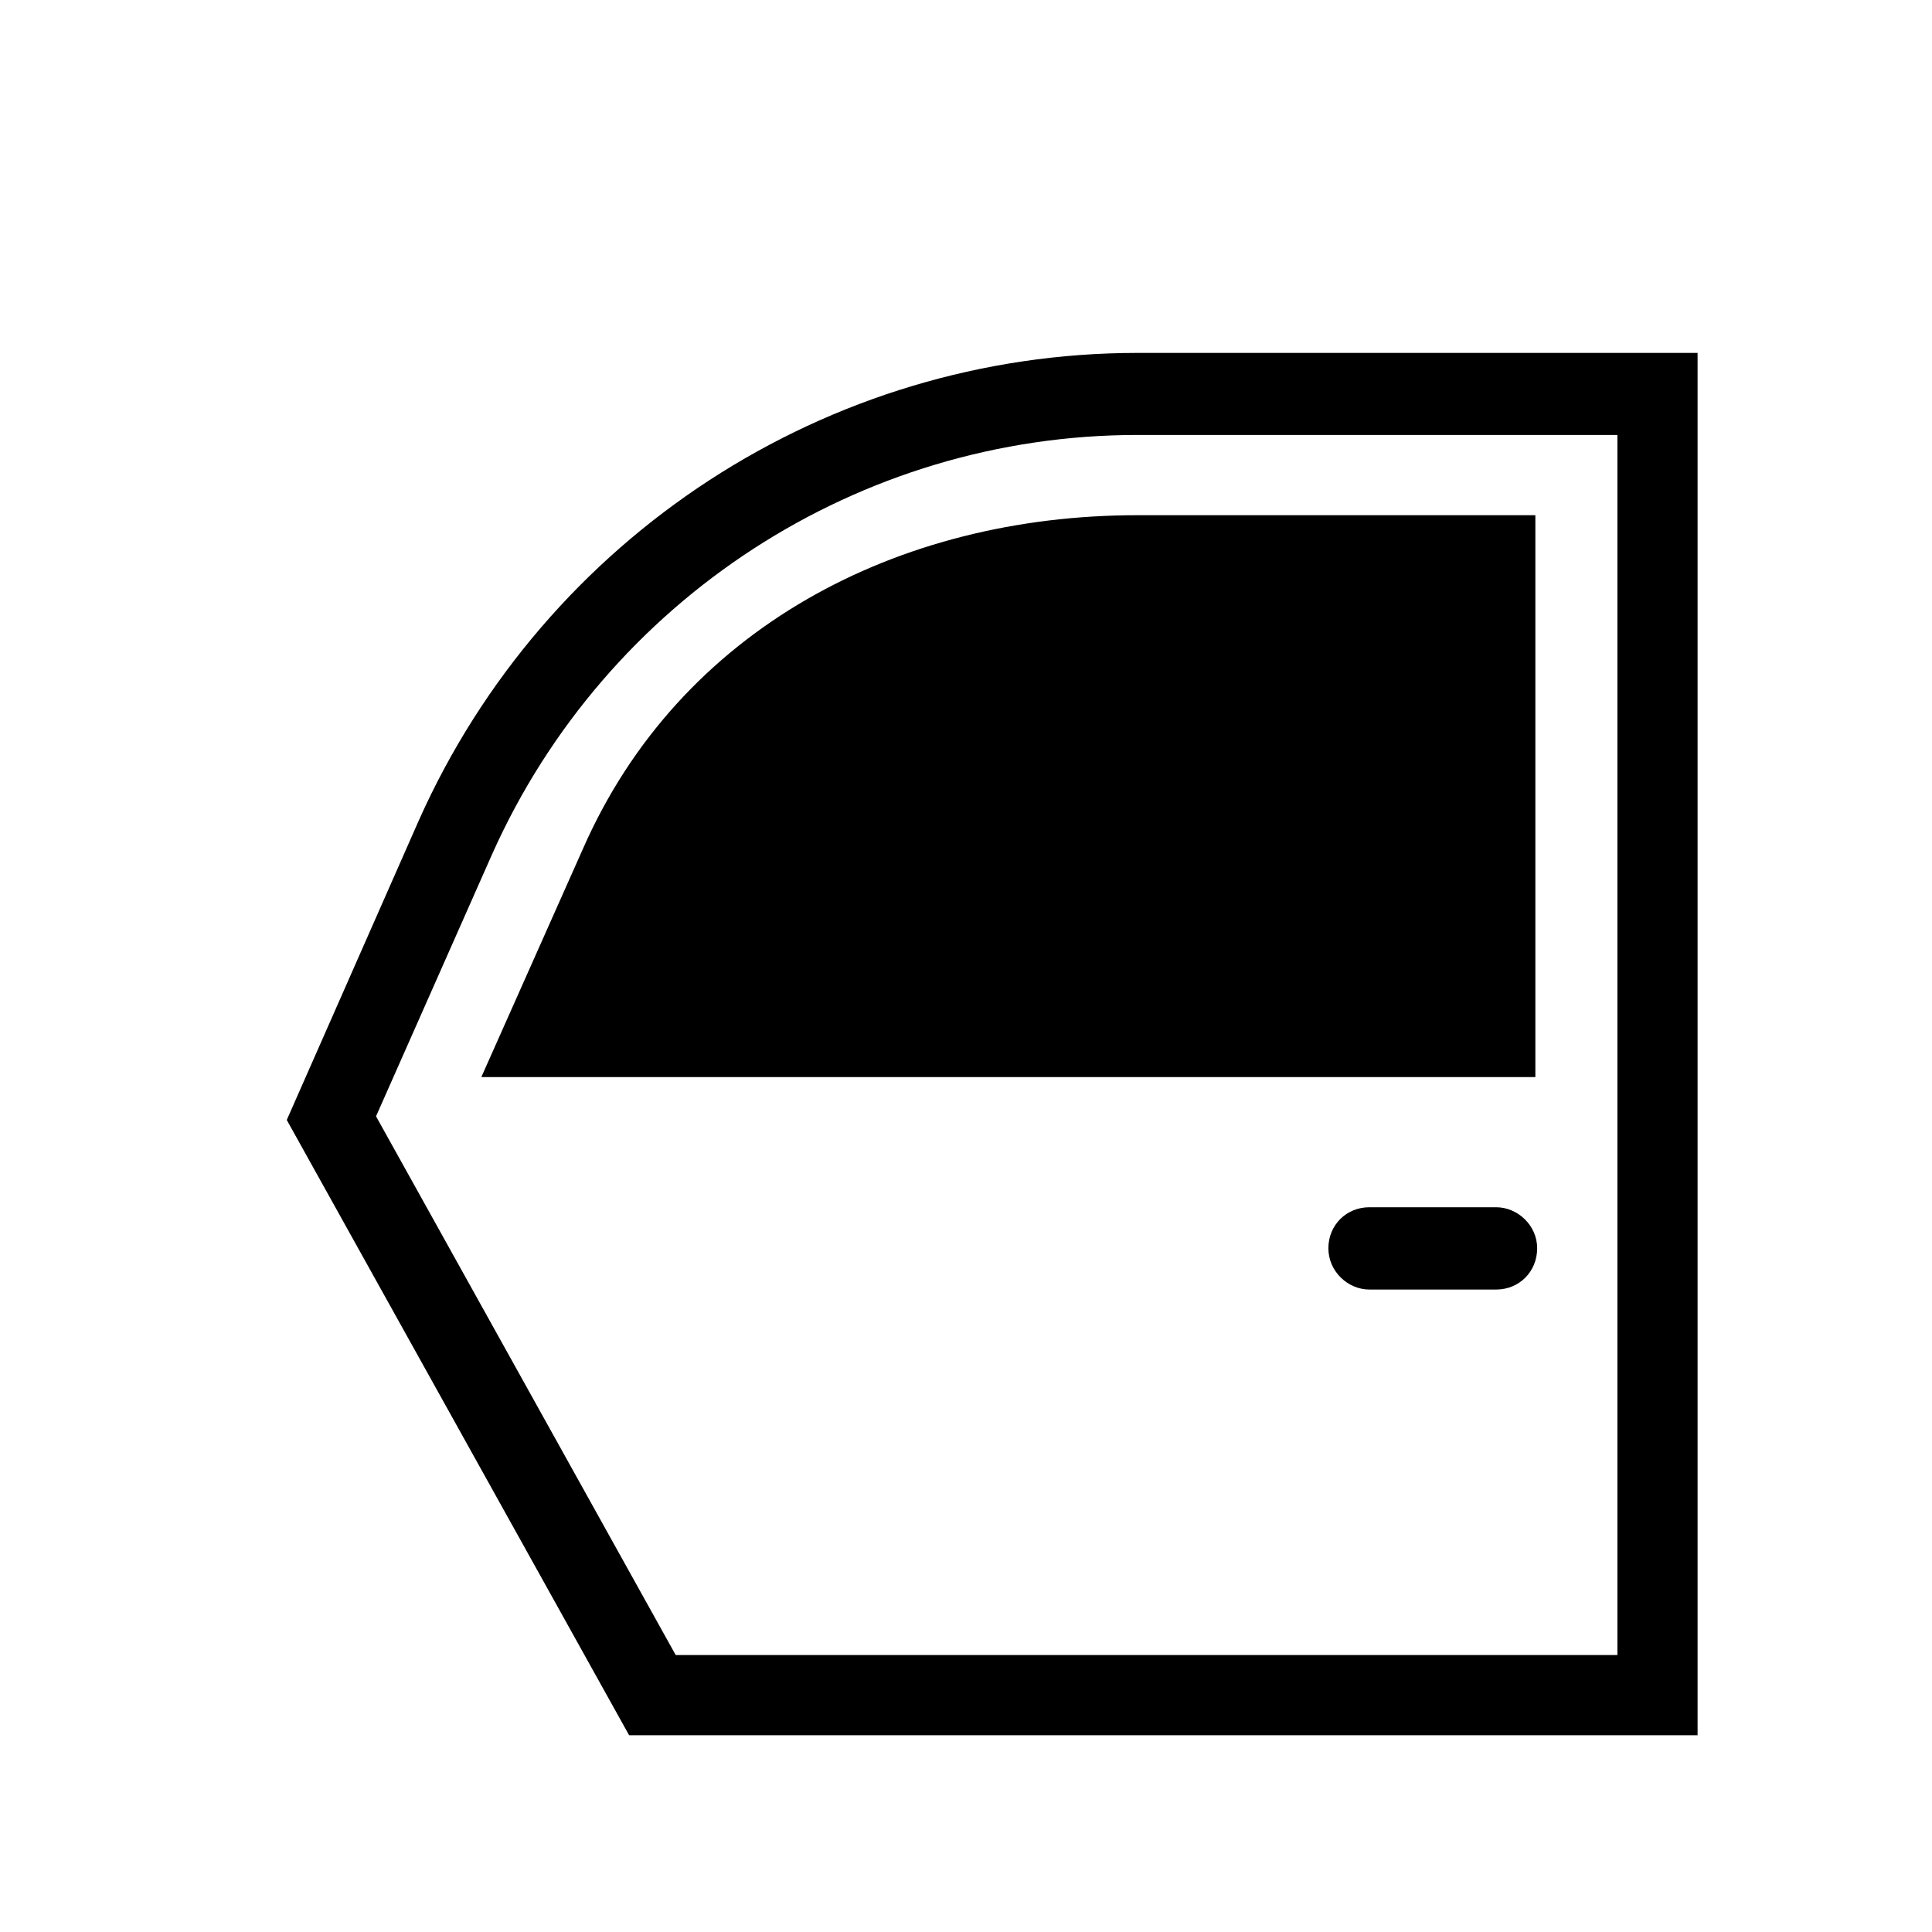 <?xml version="1.0" encoding="utf-8"?>
<!-- Generator: Adobe Illustrator 16.0.0, SVG Export Plug-In . SVG Version: 6.00 Build 0)  -->
<!DOCTYPE svg PUBLIC "-//W3C//DTD SVG 1.1//EN" "http://www.w3.org/Graphics/SVG/1.1/DTD/svg11.dtd">
<svg version="1.1" id="Layer_1" xmlns:x="http://ns.adobe.com/Extensibility/1.0/" xmlns:i="http://ns.adobe.com/AdobeIllustrator/10.0/" xmlns:graph="http://ns.adobe.com/Graphs/1.0/"
	 xmlns="http://www.w3.org/2000/svg" xmlns:xlink="http://www.w3.org/1999/xlink" x="0px" y="0px" width="30px" height="30px"
	 viewBox="0 0 30 30" enable-background="new 0 0 30 30" xml:space="preserve">
<g>
	<g>
		<path d="M6.504,12.738l-2.051,4.653l5.316,9.554H26.36V5.48h-8.698C12.845,5.48,8.472,8.332,6.504,12.738z
			 M25.115,25.699H10.492l-4.653-8.365l1.802-4.069c1.771-3.963,5.703-6.511,10.021-6.511h7.453V25.699z M9.052,13.18l-1.578,3.545
			h16.367V8h-6.179C13.928,8,10.549,9.772,9.052,13.18z M23.232,18.746h-1.968c-0.36,0-0.637,0.279-0.637,0.637
			c0,0.361,0.304,0.641,0.637,0.641h1.968c0.359,0,0.637-0.279,0.637-0.641C23.869,19.025,23.564,18.746,23.232,18.746z"/>
	</g>
</g>
</svg>
